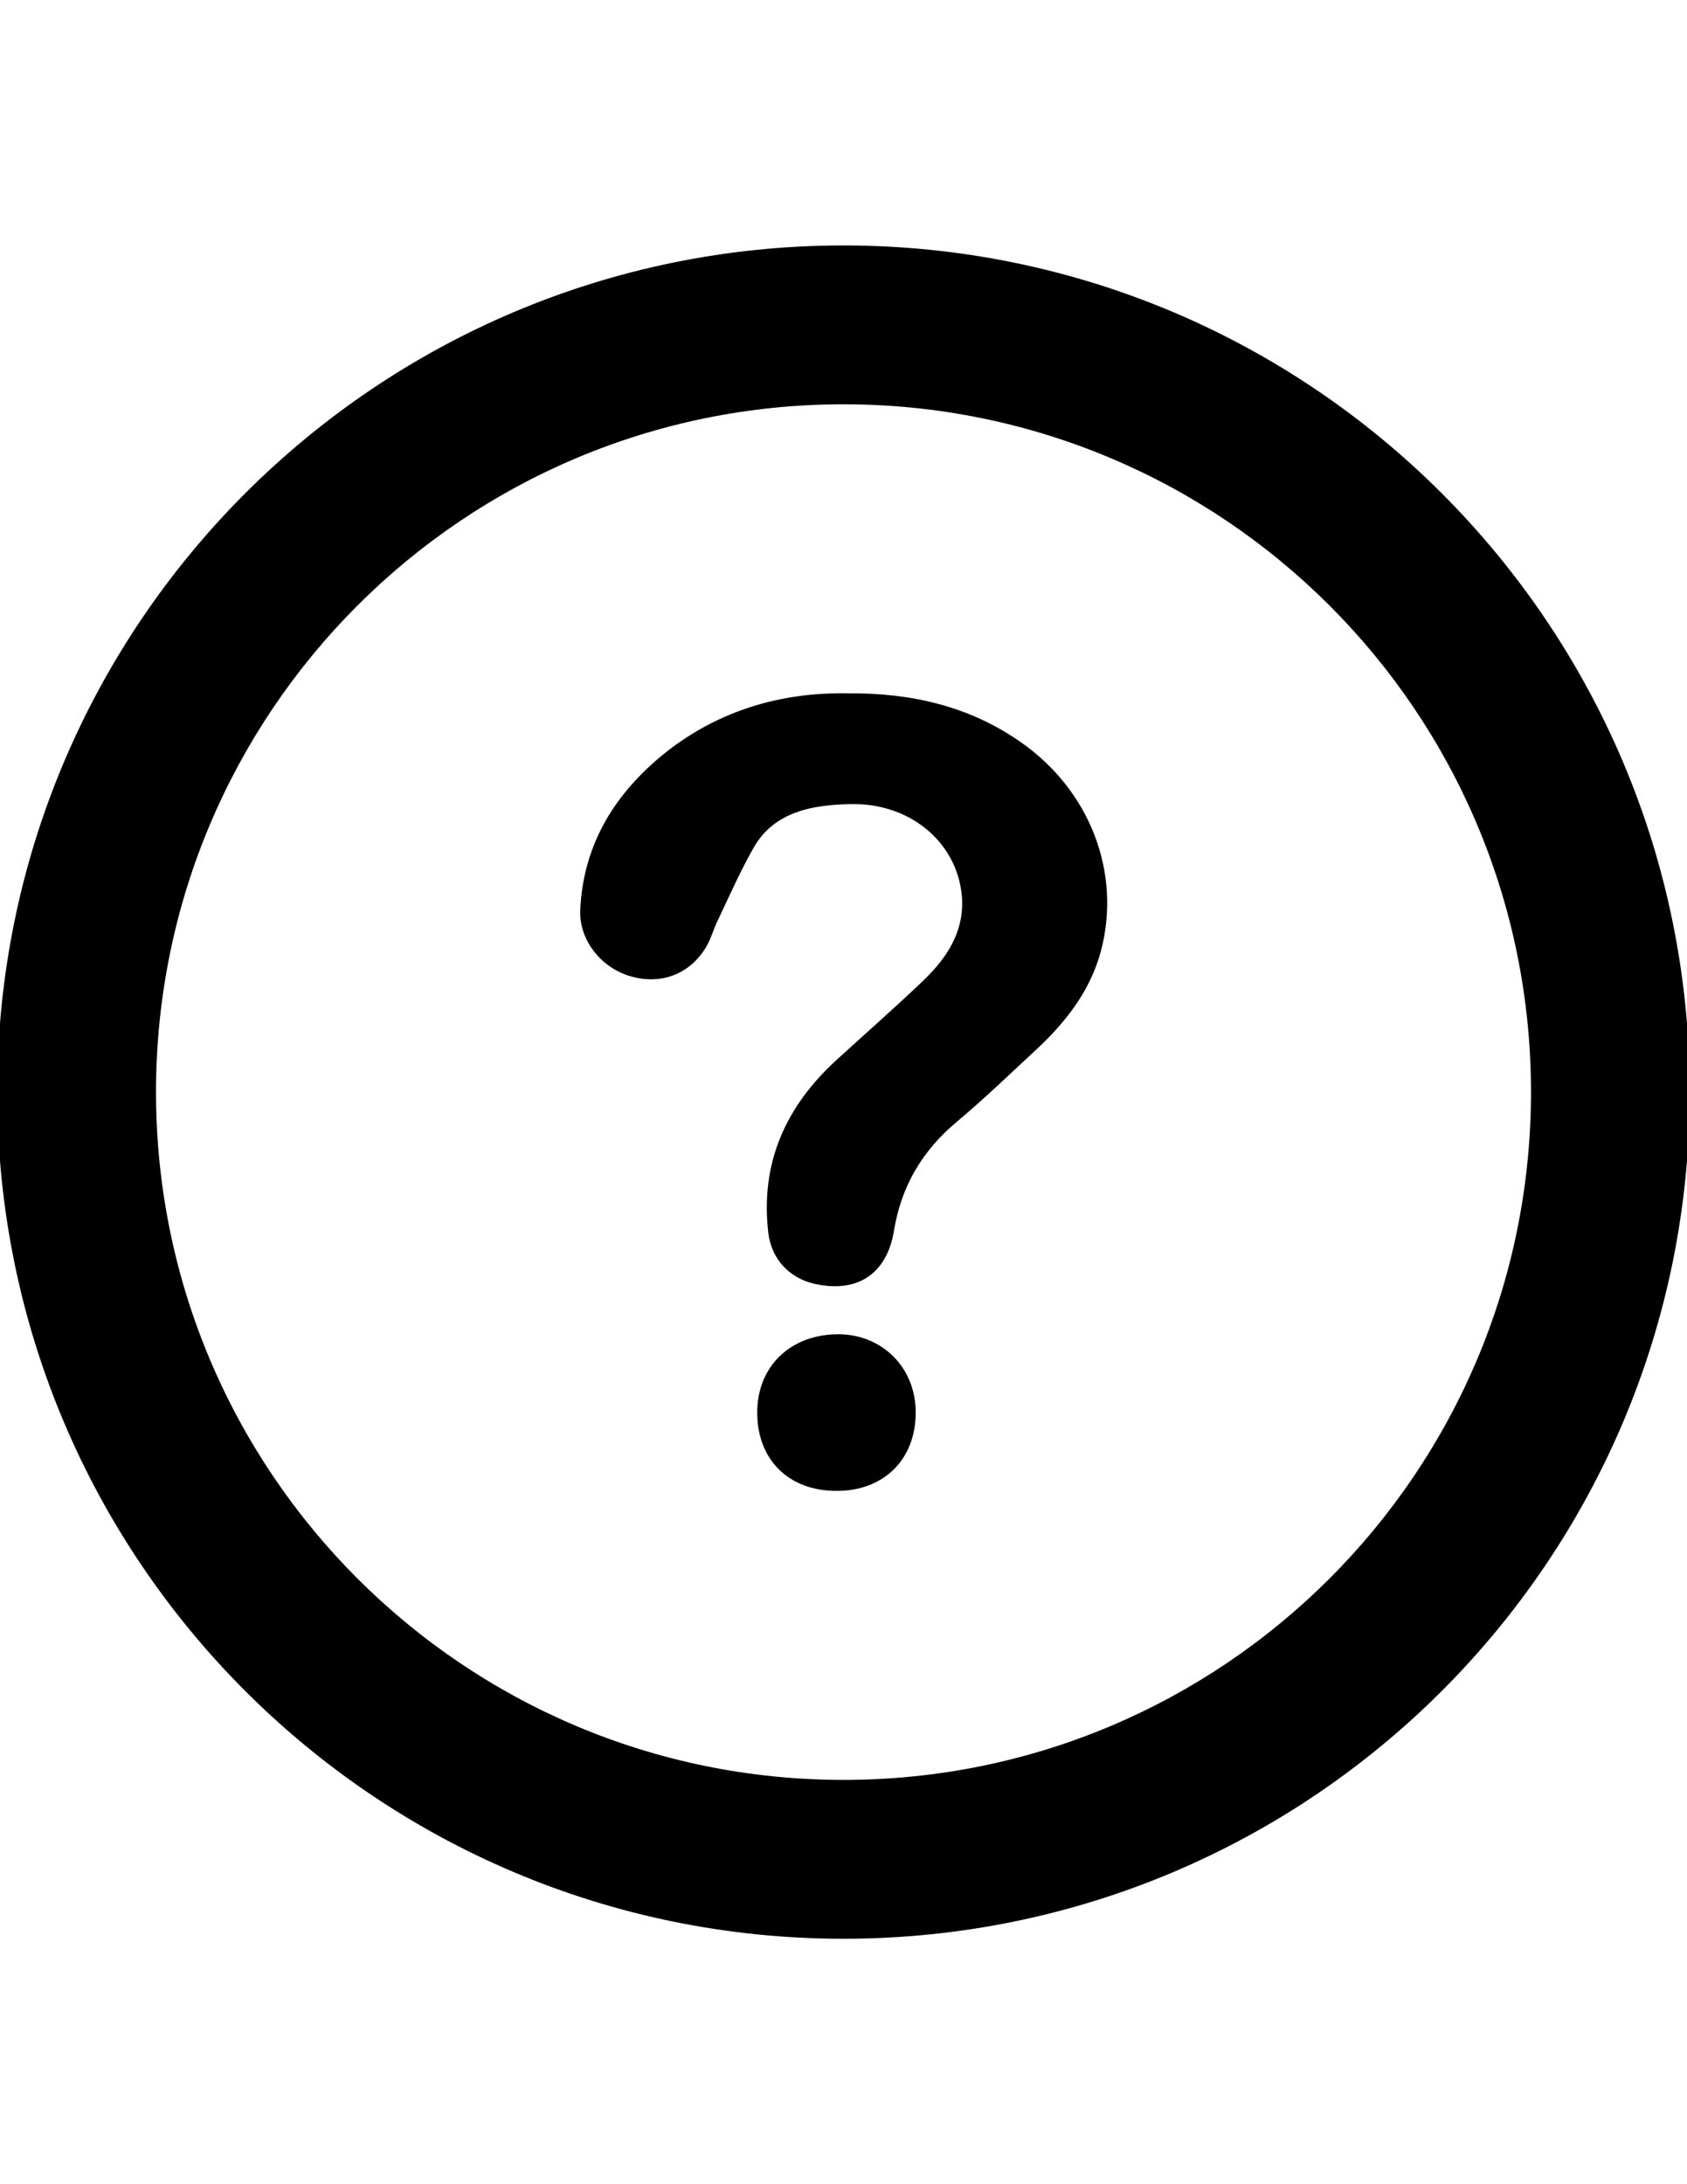 <?xml version="1.0" encoding="utf-8"?>
<!-- Generator: Adobe Illustrator 17.1.0, SVG Export Plug-In . SVG Version: 6.00 Build 0)  -->
<!DOCTYPE svg PUBLIC "-//W3C//DTD SVG 1.1//EN" "http://www.w3.org/Graphics/SVG/1.1/DTD/svg11.dtd">
<svg version="1.1" id="Layer_1" xmlns="http://www.w3.org/2000/svg" xmlns:xlink="http://www.w3.org/1999/xlink" x="0px" y="0px"
	 viewBox="0 0 612 792" enable-background="new 0 0 612 792" xml:space="preserve">
<path fill-rule="evenodd" clip-rule="evenodd" d="M306,703C136.4,703-1,565.6-1,396C-1,226.5,136.4,89,306,89s307,137.5,307,307
	C613,565.6,475.6,703,306,703z M306,146.6C168.2,146.6,56.6,258.2,56.6,396c0,137.8,111.7,249.4,249.4,249.4S555.4,533.8,555.4,396
	C555.4,258.2,443.8,146.6,306,146.6z"/>
<path d="M307.4,251.4c23.3-0.2,44.3,4.7,62.9,17.7c25.1,17.5,36.6,47.3,29.1,75.7c-3.9,14.6-12.9,26-23.7,36
	c-9.4,8.7-18.6,17.6-28.4,25.8c-12.6,10.5-20.3,23.3-23,39.7c-2.6,15.9-13.6,22.7-28.9,19.2c-9.1-2.1-15.6-9-16.7-18.6
	c-2.9-25.2,6.3-45.6,24.6-62.4c10.4-9.5,21-18.8,31.2-28.5c10.3-9.7,17-21,13.7-35.8c-3.7-16.5-18.8-28.1-37.1-28.6
	c-4.7-0.1-9.4,0.2-14,0.9c-9.7,1.5-18.2,5.6-23.3,14.2c-5,8.6-9,17.8-13.3,26.8c-1.5,3-2.4,6.4-4,9.3c-5.8,10.3-16.5,14.5-27.8,11.2
	c-10.7-3.1-18.7-13.2-18.2-24.1c1.1-24.1,12.9-42.7,31.3-57.3C261.2,257.4,283.7,251,307.4,251.4z M332.2,512.2
	c0-16.2-12-28.3-28-28.4c-17.4,0-29.5,11.6-29.5,28.4c0,17.1,11.4,28.4,28.7,28.4C320.6,540.7,332.2,529.2,332.2,512.2z"/>
</svg>

